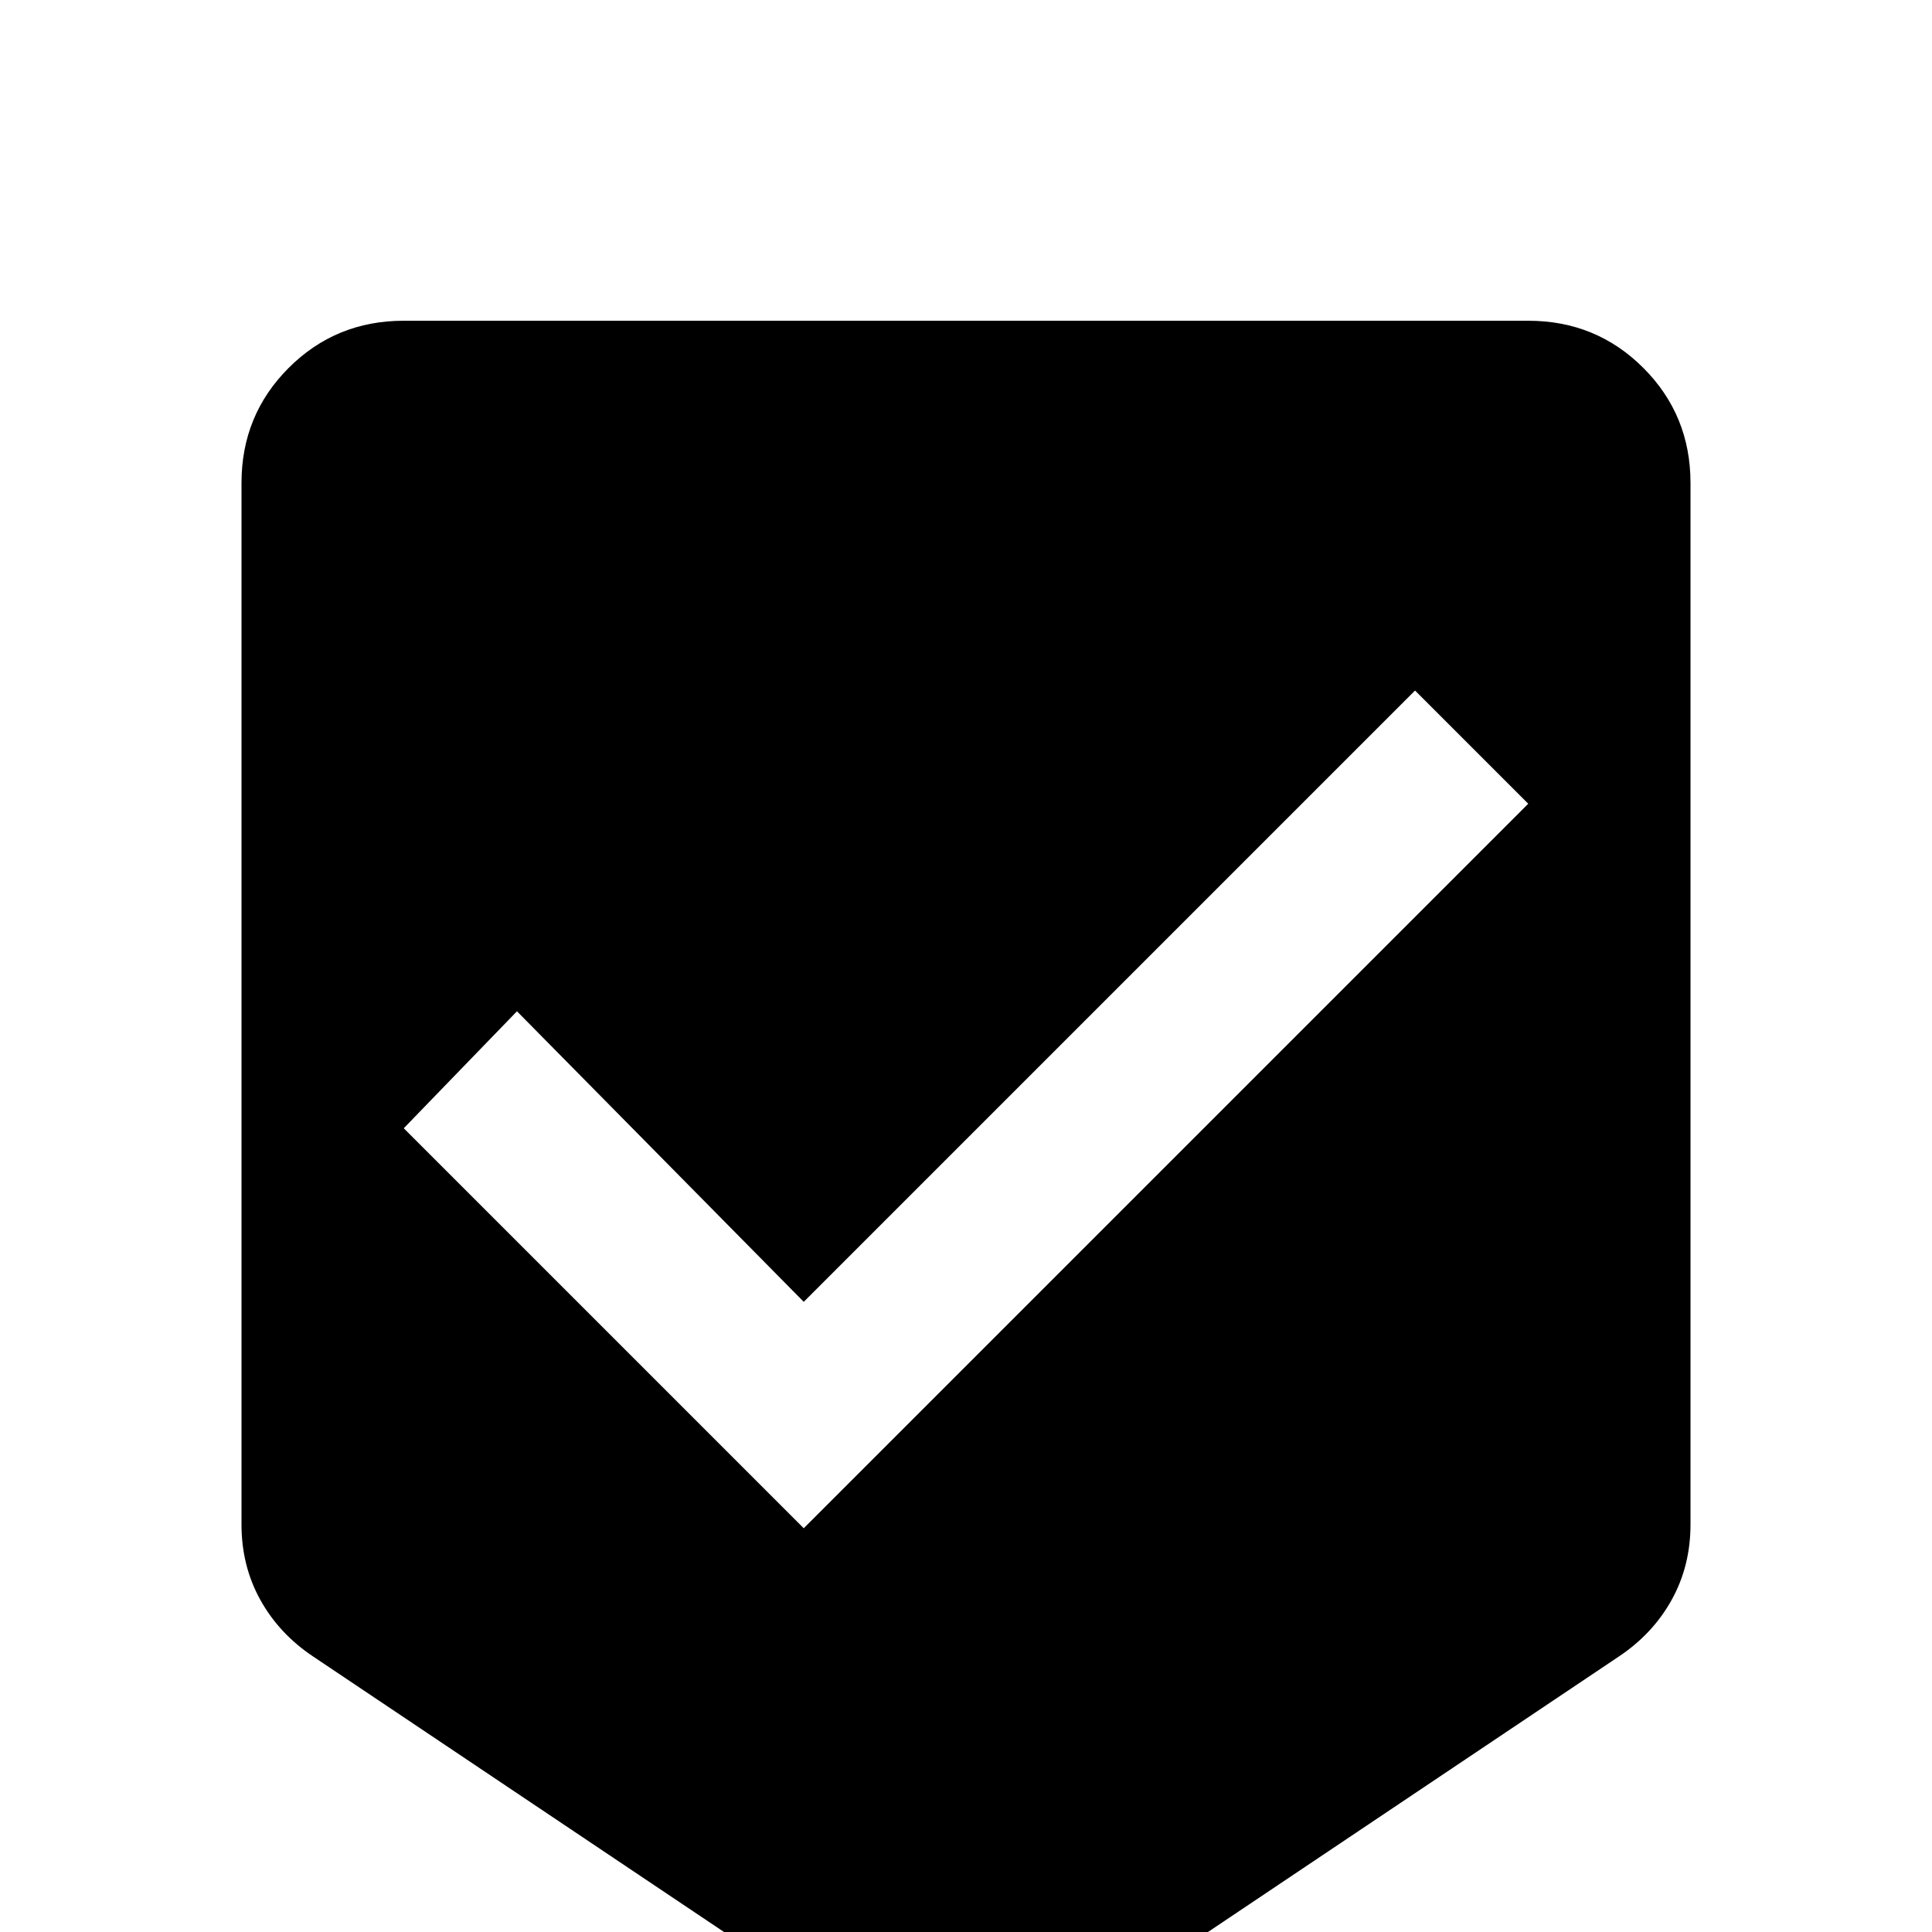 <svg xmlns="http://www.w3.org/2000/svg" viewBox="0 -512 512 512">
	<path fill="#000000" d="M213 -107L107 -213L137 -244L213 -167L375 -329L405 -299ZM405 -427H107Q89 -427 76.5 -414.5Q64 -402 64 -384V-108Q64 -97 69 -88Q74 -79 83 -73L256 43L429 -73Q438 -79 443 -88Q448 -97 448 -108V-384Q448 -402 435.5 -414.5Q423 -427 405 -427Z"/>
</svg>